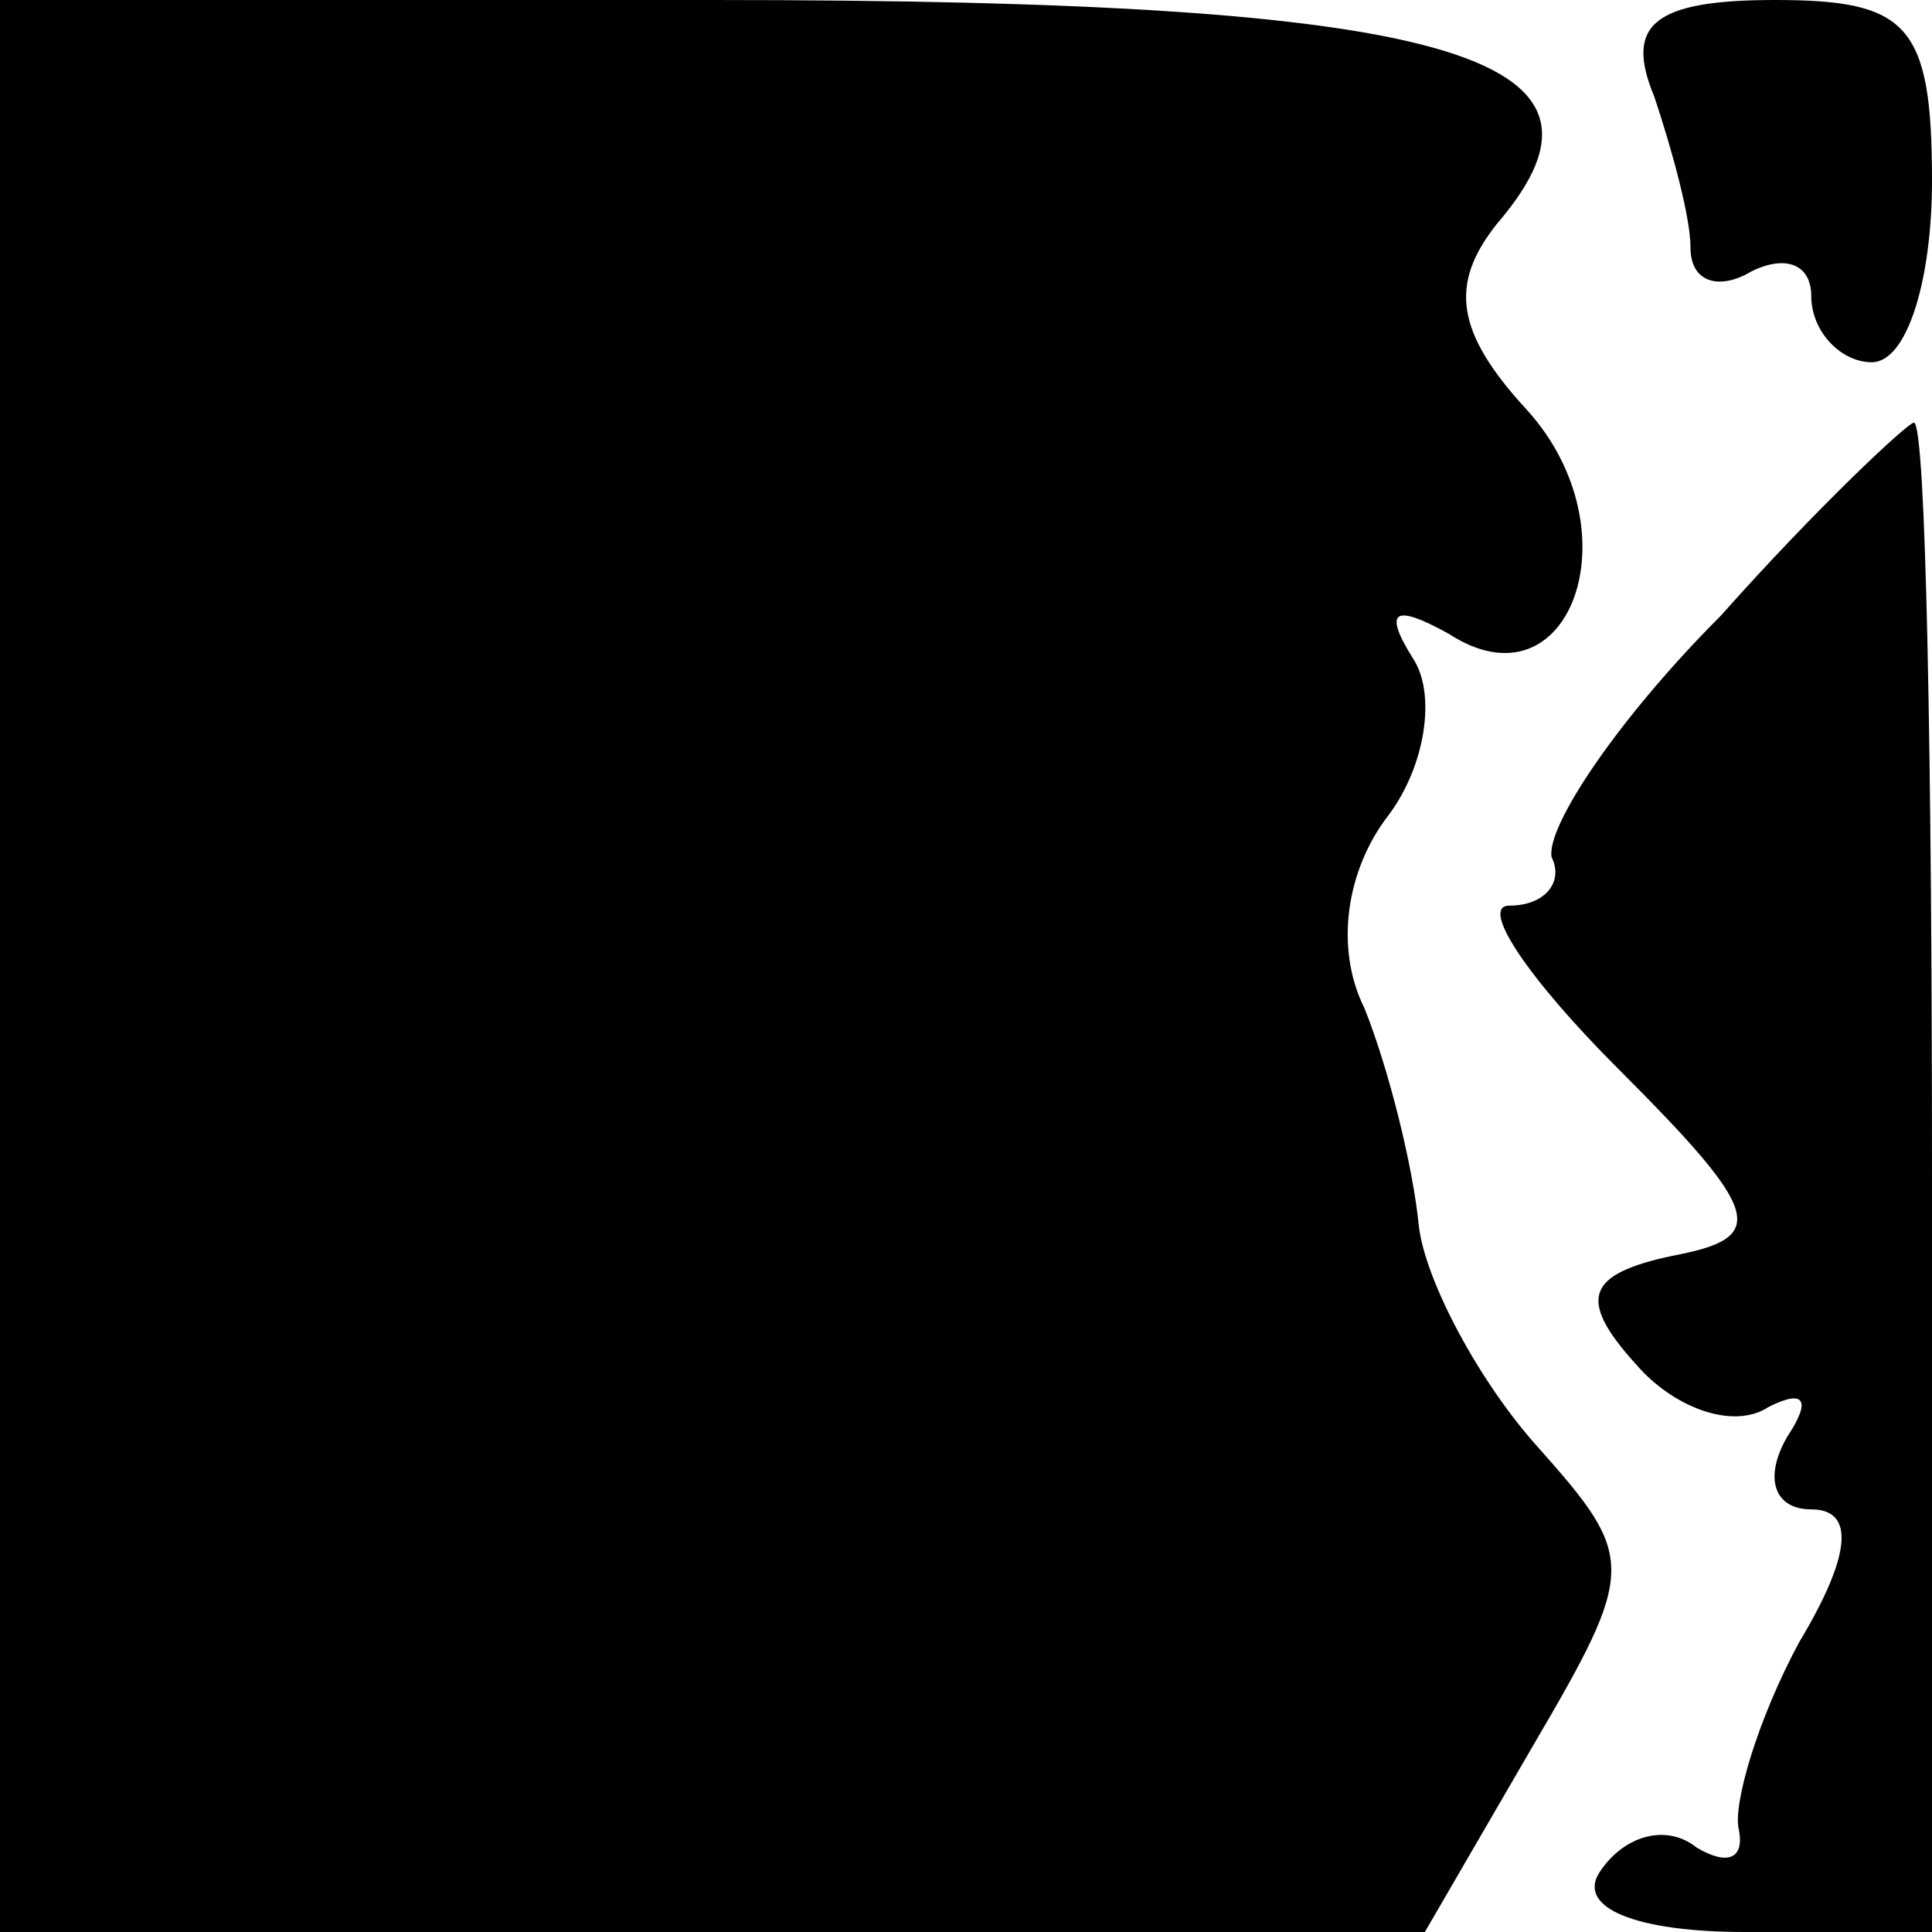 <?xml version="1.0" standalone="no"?>
<!DOCTYPE svg PUBLIC "-//W3C//DTD SVG 20010904//EN"
 "http://www.w3.org/TR/2001/REC-SVG-20010904/DTD/svg10.dtd">
<svg version="1.0" xmlns="http://www.w3.org/2000/svg"
 width="32pt" height="32pt" viewBox="0 0 32 32"
 preserveAspectRatio="xMidYMid meet">
<g transform="translate(0,32) scale(0.1,-0.1)"
fill="#000000" stroke="none">
<path fill="#000000" stroke="none" d="M0 160 l0 -160 118 0 118 0 18 31 c17
29 17 31 1 49 -10 11 -19 28 -20 37 -1 10 -5 26 -9 36 -5 10 -3 23 4 32 6 8 8
20 4 26 -5 8 -3 9 6 4 20 -13 31 17 13 37 -12 13 -13 21 -5 31 24 28 -8 37
-130 37 l-118 0 0 -160z"/>
<path fill="#000000" stroke="none" d="M274 304 c3 -9 6 -20 6 -25 0 -6 5 -7
10 -4 6 3 10 1 10 -4 0 -6 5 -11 10 -11 6 0 10 14 10 30 0 26 -4 30 -26 30
-20 0 -25 -4 -20 -16z"/>
<path fill="#000000" stroke="none" d="M285 218 c-17 -17 -29 -35 -28 -40 2
-4 -1 -8 -7 -8 -5 0 3 -12 18 -27 24 -24 25 -28 9 -31 -14 -3 -16 -7 -6 -18 6
-7 16 -11 22 -7 6 3 7 1 3 -5 -4 -7 -2 -12 4 -12 7 0 7 -7 -2 -22 -7 -13 -11
-27 -10 -31 1 -5 -2 -6 -7 -3 -5 4 -12 2 -16 -4 -4 -6 6 -10 24 -10 l31 0 0
125 c0 69 -1 125 -3 125 -1 0 -16 -14 -32 -32z"/>
</g>
</svg>
